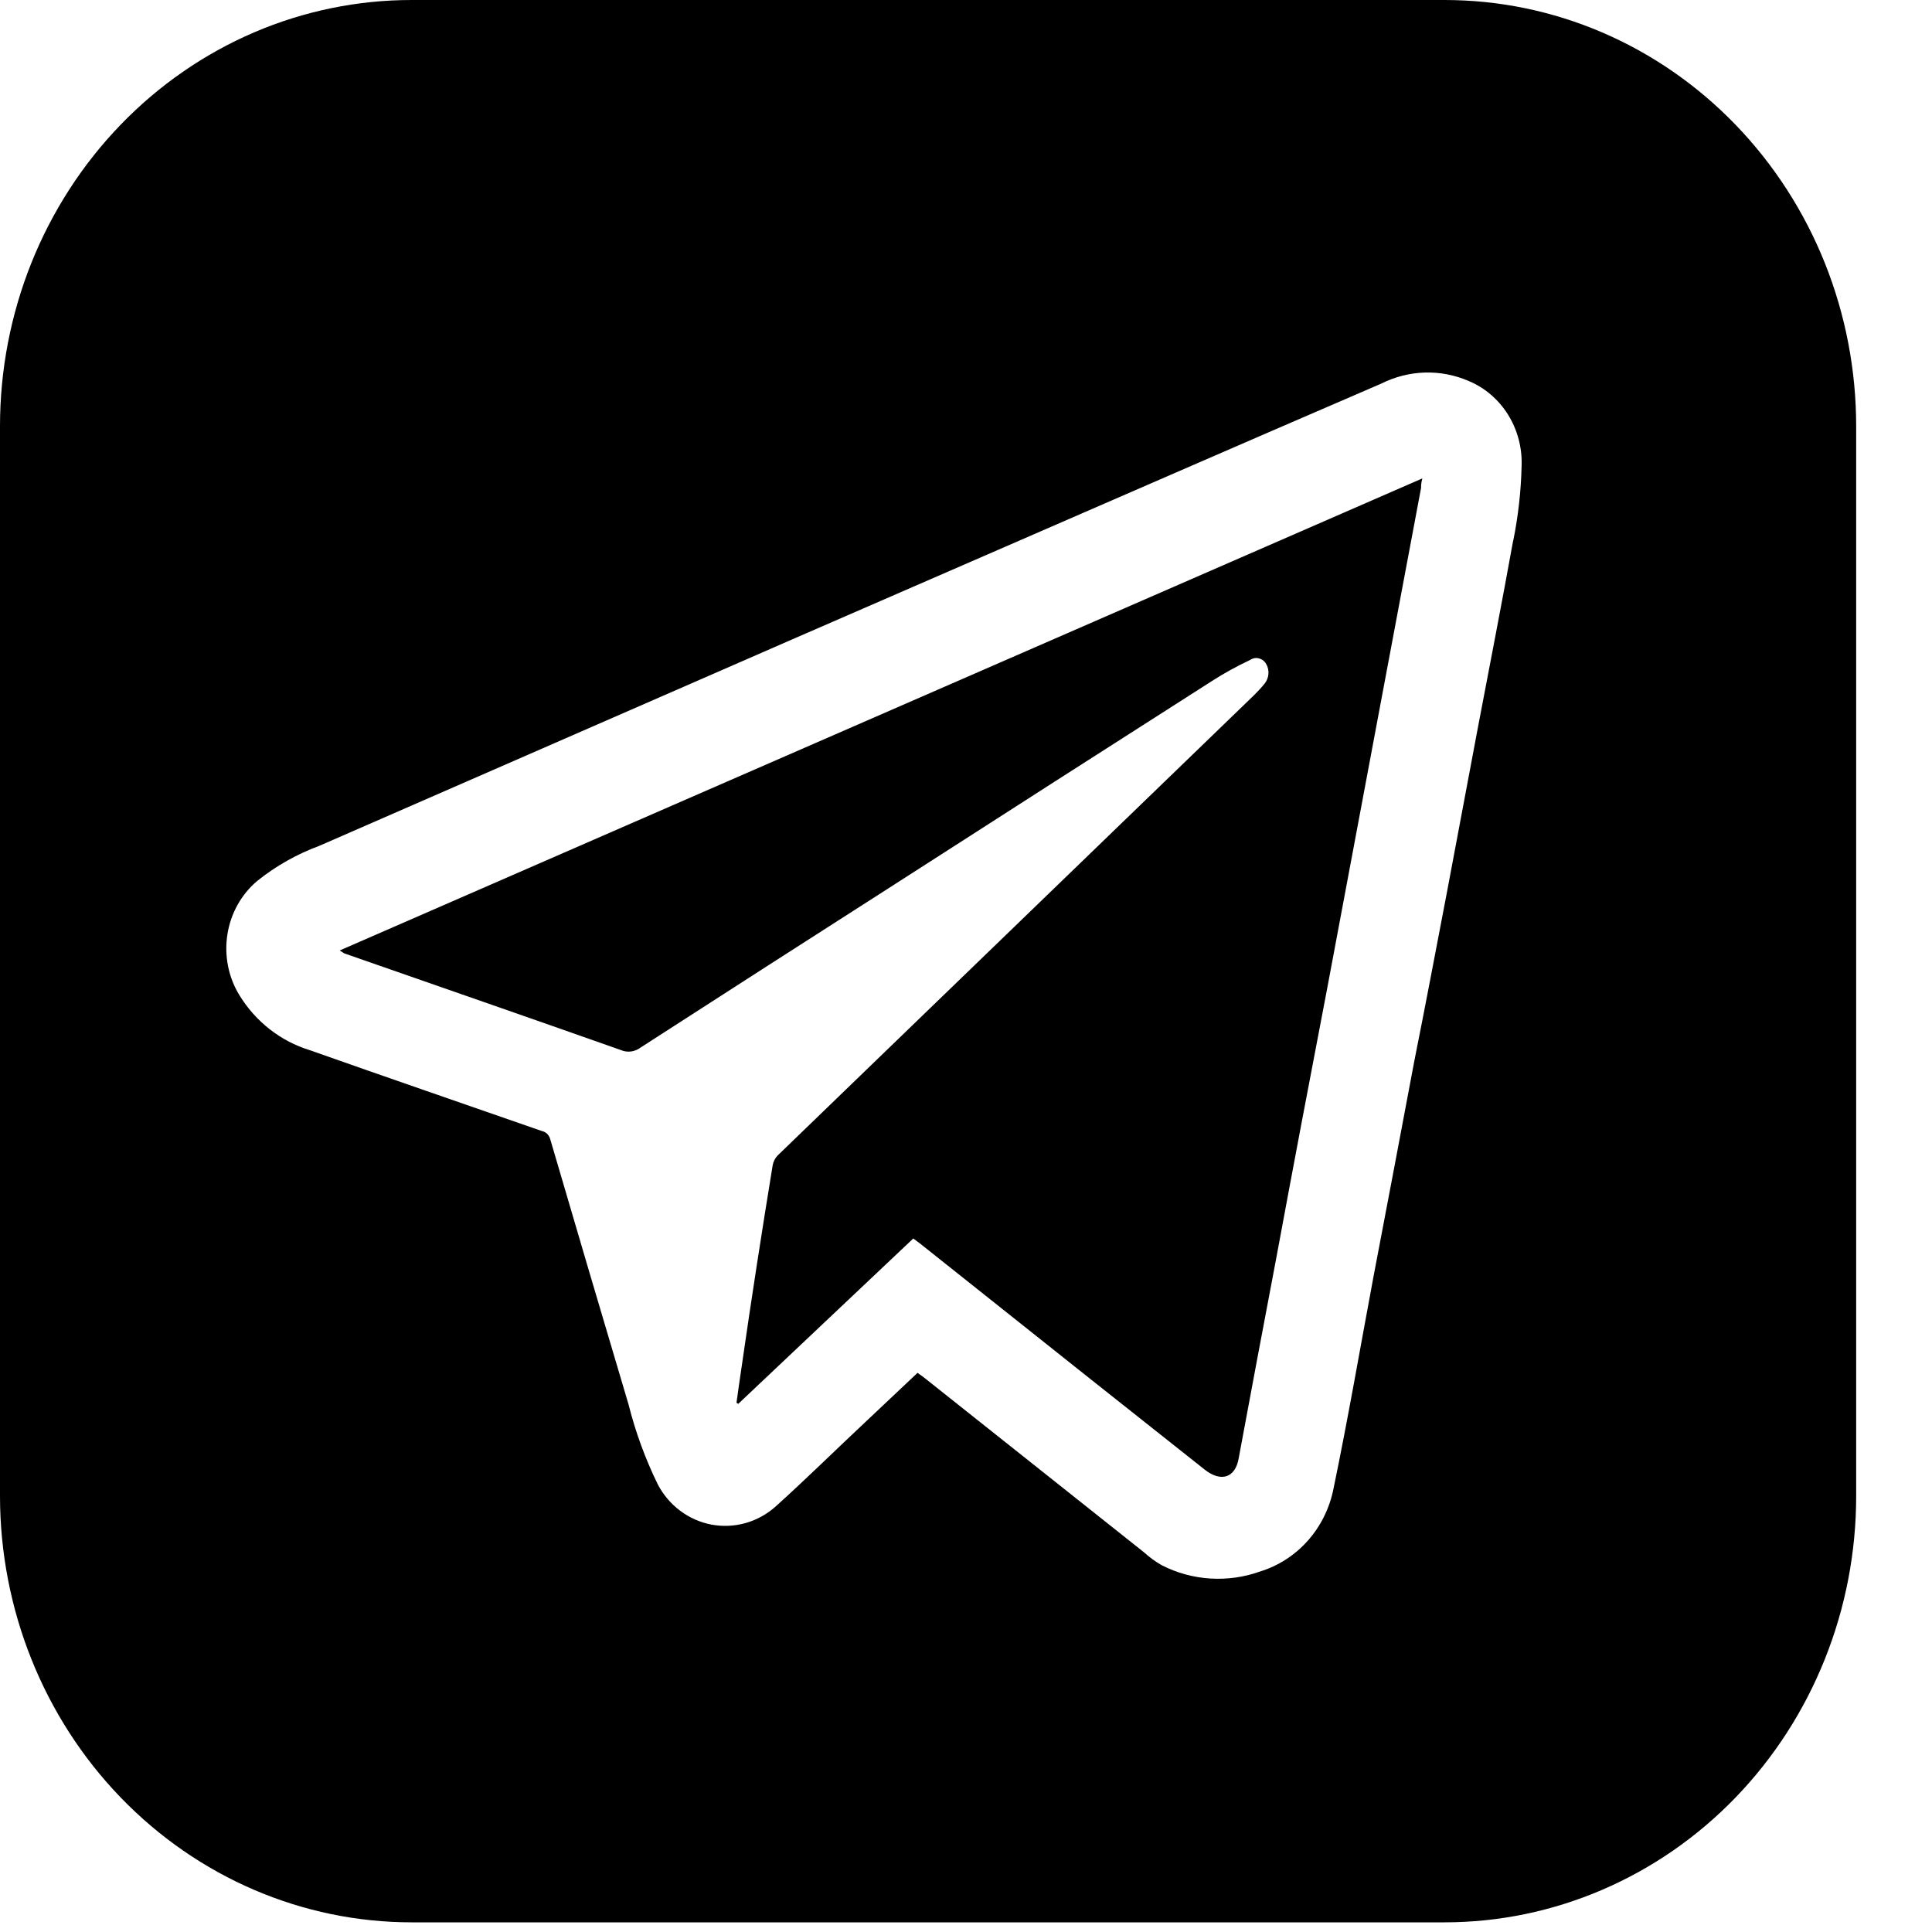 <svg width="24" height="24" viewBox="0 0 24 24"  xmlns="http://www.w3.org/2000/svg">
<g clip-path="url(#clip0_63_365)">
<path d="M4.276 11.843C5.423 12.243 6.57 12.641 7.715 13.045C7.754 13.062 7.796 13.067 7.838 13.062C7.879 13.057 7.919 13.041 7.953 13.016C9.011 12.334 10.069 11.653 11.13 10.975C12.439 10.133 13.749 9.294 15.058 8.458C15.208 8.362 15.364 8.276 15.524 8.201C15.54 8.19 15.558 8.182 15.577 8.177C15.596 8.173 15.616 8.173 15.635 8.178C15.654 8.182 15.672 8.19 15.688 8.202C15.704 8.213 15.717 8.228 15.727 8.245C15.75 8.283 15.76 8.326 15.757 8.37C15.754 8.414 15.738 8.456 15.711 8.49C15.67 8.541 15.626 8.589 15.579 8.635L12.405 11.702L9.661 14.353C9.628 14.387 9.606 14.43 9.598 14.478C9.463 15.303 9.335 16.13 9.216 16.957C9.192 17.114 9.171 17.27 9.149 17.426L9.171 17.439L11.345 15.385L11.422 15.442L13.562 17.144L14.965 18.256C15.168 18.416 15.343 18.357 15.386 18.123C15.54 17.292 15.696 16.461 15.854 15.63C16.062 14.506 16.274 13.387 16.488 12.272L17.159 8.692L17.653 6.061C17.653 6.032 17.653 6 17.669 5.943L4.22 11.807L4.276 11.843Z"/>
<path d="M17.944 4.19026e-07H5.114C4.443 -0 3.778 0.136 3.157 0.402C2.537 0.668 1.973 1.058 1.498 1.55C1.023 2.042 0.646 2.626 0.389 3.268C0.132 3.911 -5.31259e-08 4.599 0 5.295V18.585C0.001 19.989 0.54 21.336 1.499 22.329C2.458 23.322 3.758 23.88 5.114 23.88H17.944C19.3 23.88 20.601 23.322 21.56 22.329C22.519 21.336 23.058 19.989 23.058 18.585V5.295C23.058 4.599 22.926 3.911 22.669 3.268C22.412 2.626 22.035 2.042 21.56 1.55C21.085 1.058 20.521 0.668 19.901 0.402C19.28 0.136 18.616 -0 17.944 4.19026e-07ZM18.798 6.71C18.658 7.485 18.507 8.26 18.361 9.027L17.977 11.07C17.842 11.774 17.71 12.477 17.57 13.176C17.402 14.072 17.232 14.968 17.061 15.864C16.897 16.742 16.746 17.622 16.565 18.494C16.517 18.735 16.407 18.958 16.246 19.139C16.085 19.32 15.88 19.452 15.652 19.522C15.454 19.593 15.244 19.622 15.035 19.609C14.825 19.596 14.62 19.54 14.432 19.444C14.353 19.399 14.28 19.346 14.212 19.284L11.473 17.108L11.398 17.054L10.768 17.648C10.389 18.003 10.017 18.37 9.631 18.718C9.523 18.813 9.395 18.883 9.258 18.921C9.121 18.959 8.977 18.965 8.837 18.939C8.697 18.912 8.565 18.854 8.449 18.767C8.334 18.681 8.239 18.569 8.171 18.439C8.017 18.124 7.895 17.792 7.809 17.45C7.482 16.35 7.157 15.251 6.835 14.151C6.828 14.126 6.815 14.103 6.797 14.085C6.779 14.068 6.756 14.055 6.731 14.05C5.769 13.715 4.809 13.385 3.849 13.046C3.487 12.935 3.175 12.692 2.973 12.361C2.836 12.137 2.784 11.869 2.825 11.607C2.866 11.346 2.998 11.109 3.197 10.942C3.429 10.756 3.689 10.61 3.965 10.508L9.838 7.944L14.414 5.954C15.326 5.557 16.241 5.161 17.157 4.766C17.326 4.681 17.51 4.634 17.698 4.628C17.885 4.622 18.072 4.658 18.245 4.733C18.446 4.817 18.616 4.963 18.734 5.152C18.851 5.34 18.91 5.562 18.902 5.786C18.895 6.099 18.86 6.41 18.798 6.717V6.71Z"/>
</g>
<defs>
<clipPath id="clip0_63_365">
<rect width="23.058" height="23.882" />
</clipPath>
</defs>
</svg>
